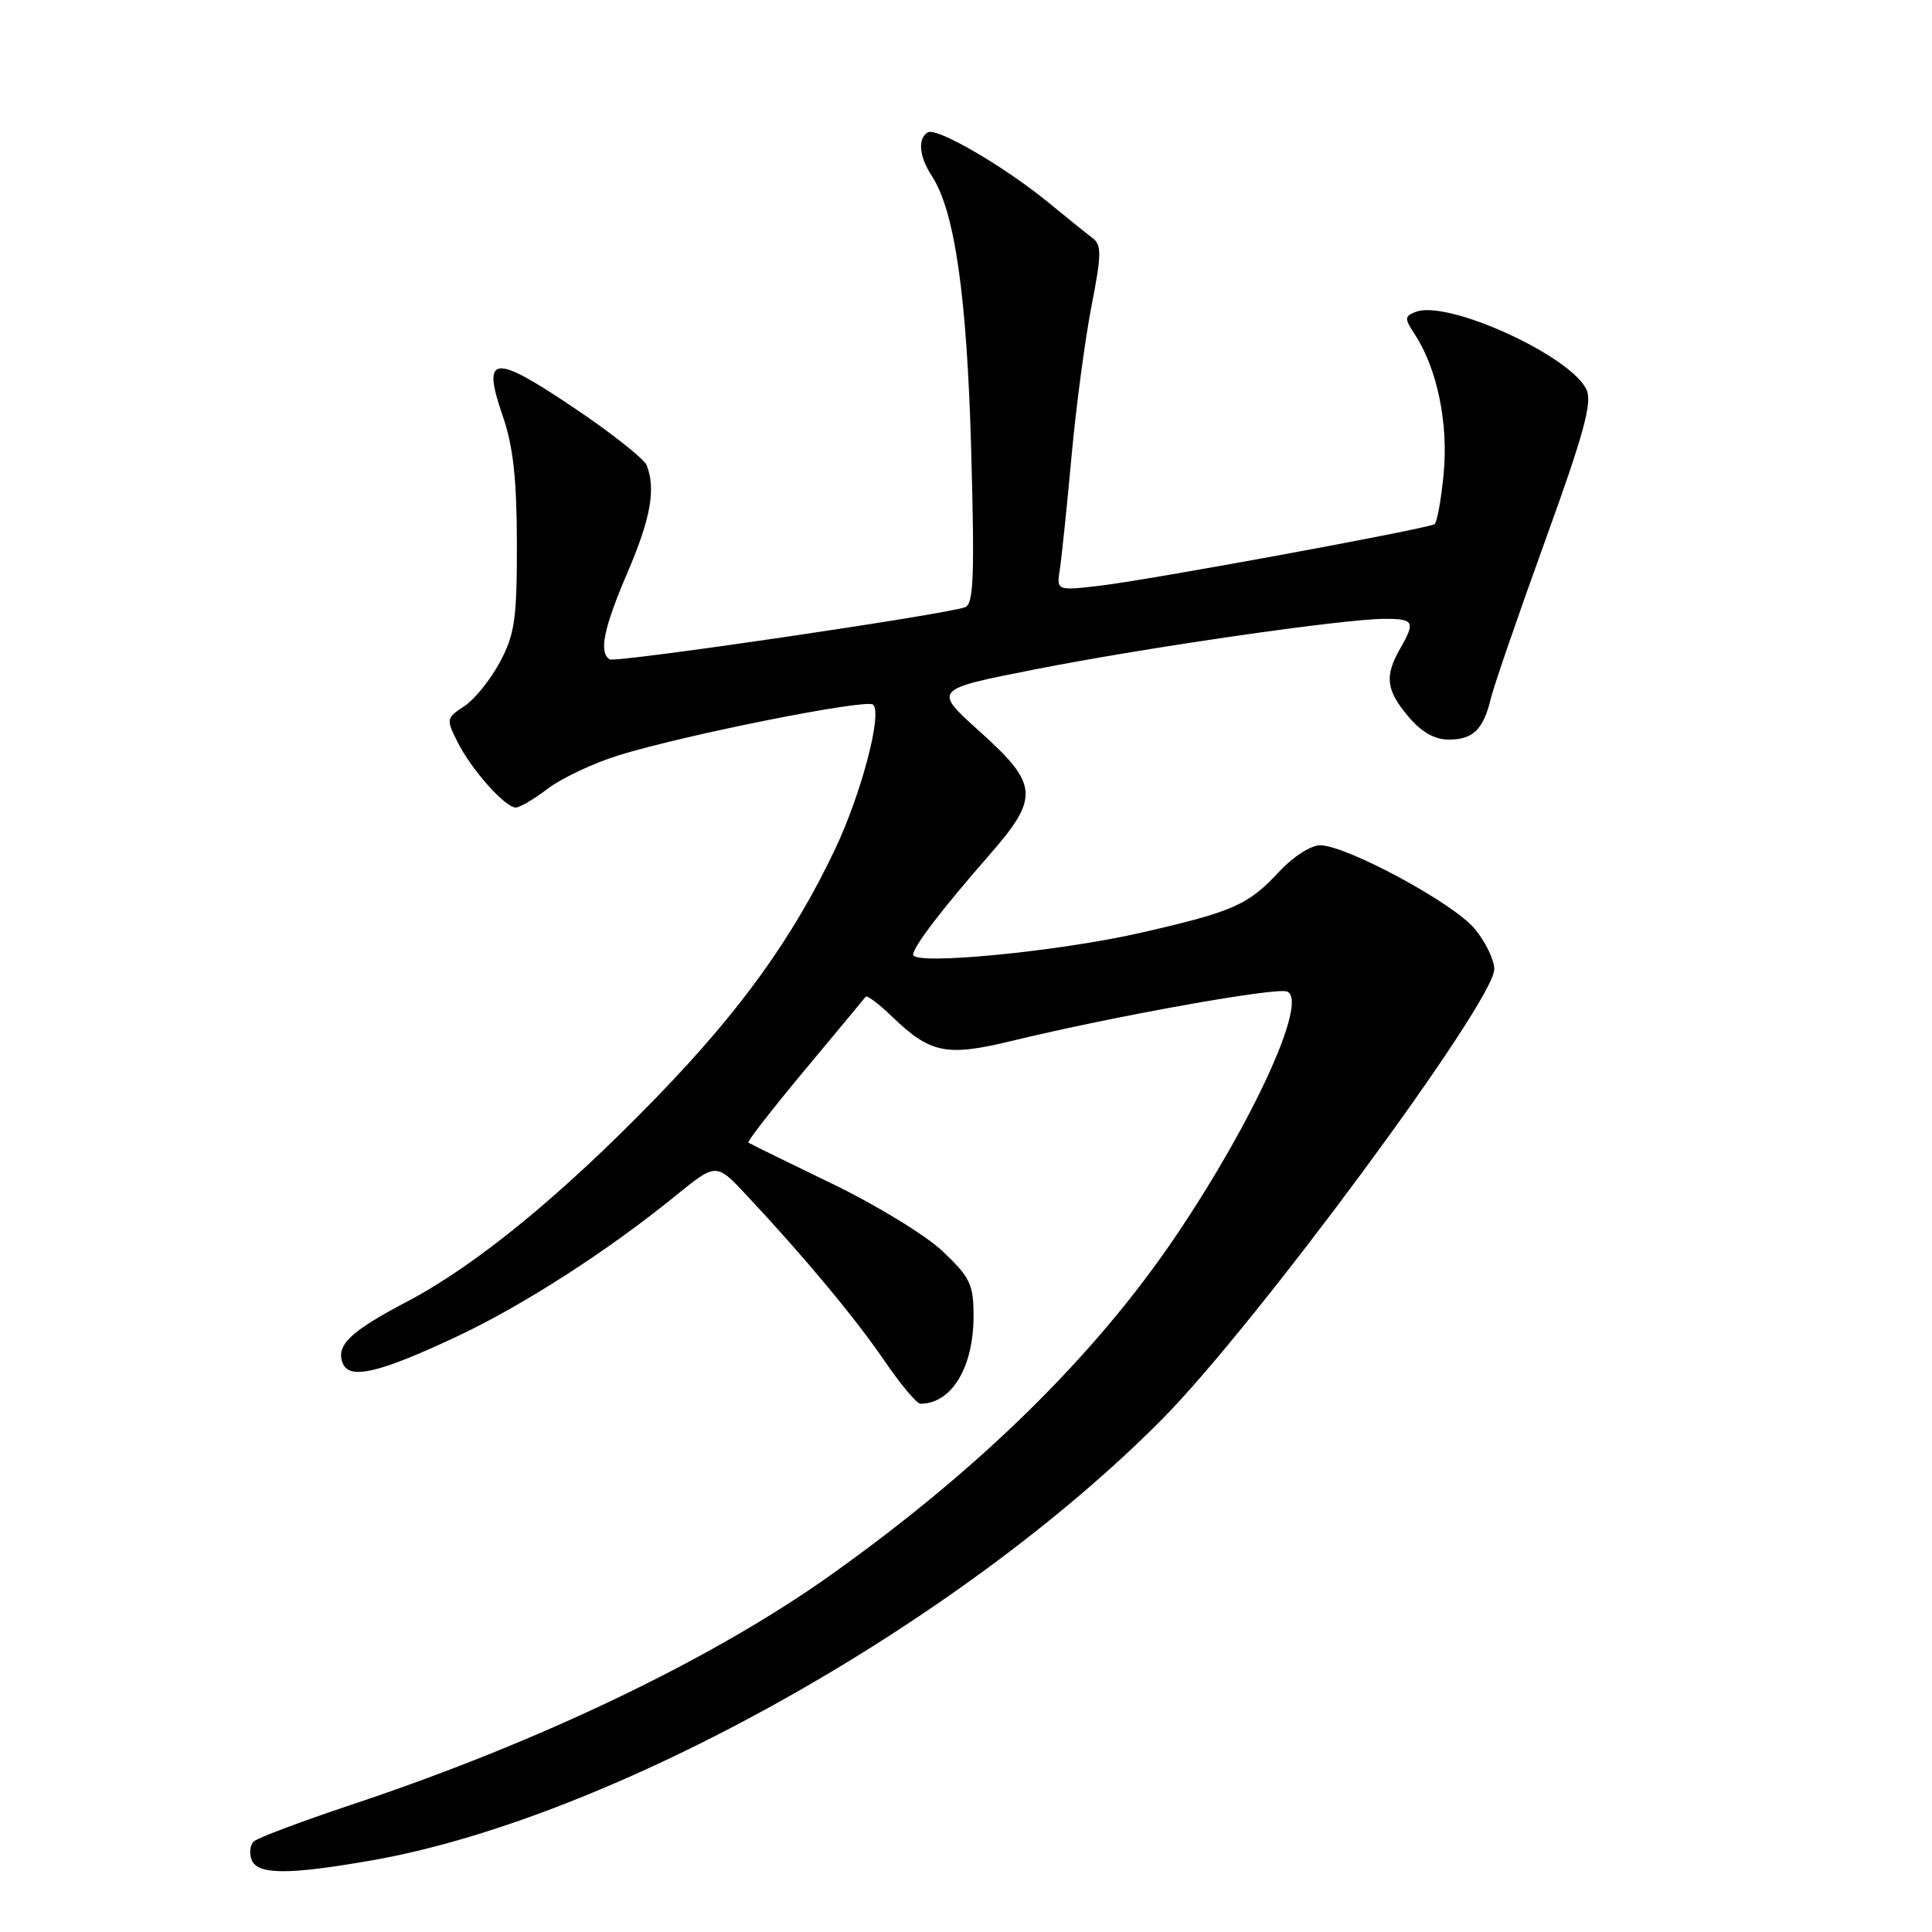 <?xml version="1.0" encoding="UTF-8" standalone="no"?>
<!DOCTYPE svg PUBLIC "-//W3C//DTD SVG 1.1//EN" "http://www.w3.org/Graphics/SVG/1.1/DTD/svg11.dtd" >
<svg xmlns="http://www.w3.org/2000/svg" xmlns:xlink="http://www.w3.org/1999/xlink" version="1.1" viewBox="0 0 256 256">
 <g >
 <path fill="currentColor"
d=" M 49.20 246.52 C 80.96 240.99 127.00 215.29 154.00 188.04 C 166.43 175.49 198.00 132.72 198.00 128.42 C 198.00 127.17 196.81 124.74 195.36 123.02 C 192.50 119.61 178.36 112.00 174.91 112.00 C 173.73 112.00 171.36 113.51 169.63 115.36 C 165.38 119.94 163.56 120.75 151.19 123.59 C 140.27 126.09 121.00 127.95 121.00 126.50 C 121.00 125.46 124.80 120.49 131.05 113.34 C 137.77 105.67 137.64 103.96 129.82 96.93 C 123.63 91.36 123.63 91.36 137.06 88.71 C 152.02 85.77 178.09 82.00 183.49 82.00 C 187.38 82.00 187.57 82.38 185.50 86.00 C 183.44 89.60 183.67 91.45 186.59 94.92 C 188.34 97.00 190.08 98.00 191.97 98.00 C 195.20 98.00 196.56 96.67 197.56 92.49 C 197.96 90.85 201.19 81.46 204.75 71.63 C 209.88 57.46 211.01 53.32 210.22 51.63 C 208.14 47.14 191.83 39.70 187.62 41.32 C 186.09 41.90 186.07 42.18 187.46 44.29 C 190.42 48.81 191.92 56.02 191.30 62.68 C 190.97 66.19 190.42 69.24 190.07 69.46 C 189.06 70.08 152.11 76.88 145.75 77.61 C 139.99 78.28 139.99 78.28 140.44 75.39 C 140.68 73.80 141.38 67.10 141.98 60.50 C 142.58 53.90 143.78 44.92 144.63 40.55 C 145.96 33.75 145.98 32.45 144.78 31.55 C 144.01 30.97 141.38 28.86 138.94 26.85 C 133.08 22.05 124.10 16.82 122.93 17.54 C 121.57 18.38 121.79 20.75 123.47 23.31 C 126.51 27.95 128.13 39.24 128.69 59.73 C 129.15 76.37 129.01 80.05 127.88 80.46 C 125.11 81.46 81.57 87.85 80.79 87.37 C 79.32 86.46 79.98 83.25 83.15 75.85 C 86.22 68.69 86.91 64.82 85.70 61.67 C 85.38 60.82 80.99 57.35 75.95 53.97 C 65.31 46.81 63.81 47.00 66.63 55.16 C 68.00 59.13 68.47 63.45 68.49 72.00 C 68.50 82.05 68.21 84.03 66.24 87.74 C 64.99 90.06 62.87 92.70 61.51 93.58 C 59.13 95.15 59.10 95.29 60.64 98.35 C 62.48 102.00 66.93 107.00 68.34 107.00 C 68.88 107.00 70.79 105.87 72.60 104.49 C 74.42 103.11 78.61 101.13 81.92 100.10 C 90.66 97.38 114.89 92.55 115.70 93.37 C 116.93 94.59 114.12 105.21 110.63 112.57 C 105.06 124.28 98.16 133.88 87.03 145.36 C 74.44 158.36 63.08 167.66 53.97 172.45 C 46.41 176.42 44.50 178.24 45.40 180.61 C 46.27 182.86 50.14 181.97 60.42 177.15 C 69.22 173.03 80.54 165.75 89.43 158.51 C 94.89 154.07 94.89 154.07 98.84 158.28 C 106.56 166.52 113.27 174.58 117.15 180.25 C 119.31 183.41 121.47 186.00 121.96 186.00 C 126.09 186.00 129.00 181.20 129.00 174.39 C 129.00 170.20 128.56 169.27 124.95 165.84 C 122.72 163.71 116.11 159.67 110.20 156.82 C 104.32 153.98 99.35 151.54 99.16 151.40 C 98.98 151.27 102.33 146.96 106.60 141.83 C 110.88 136.70 114.53 132.31 114.71 132.07 C 114.88 131.83 116.49 133.04 118.26 134.76 C 123.27 139.58 125.43 140.02 134.00 137.94 C 147.37 134.69 169.03 130.80 170.54 131.38 C 173.41 132.48 166.20 148.35 155.89 163.65 C 145.14 179.60 129.78 194.70 110.00 208.75 C 94.32 219.89 71.47 230.84 46.61 239.12 C 39.95 241.34 34.10 243.54 33.62 244.01 C 33.13 244.48 33.01 245.57 33.34 246.43 C 34.10 248.42 38.18 248.45 49.20 246.52 Z "/>
</g>
</svg>